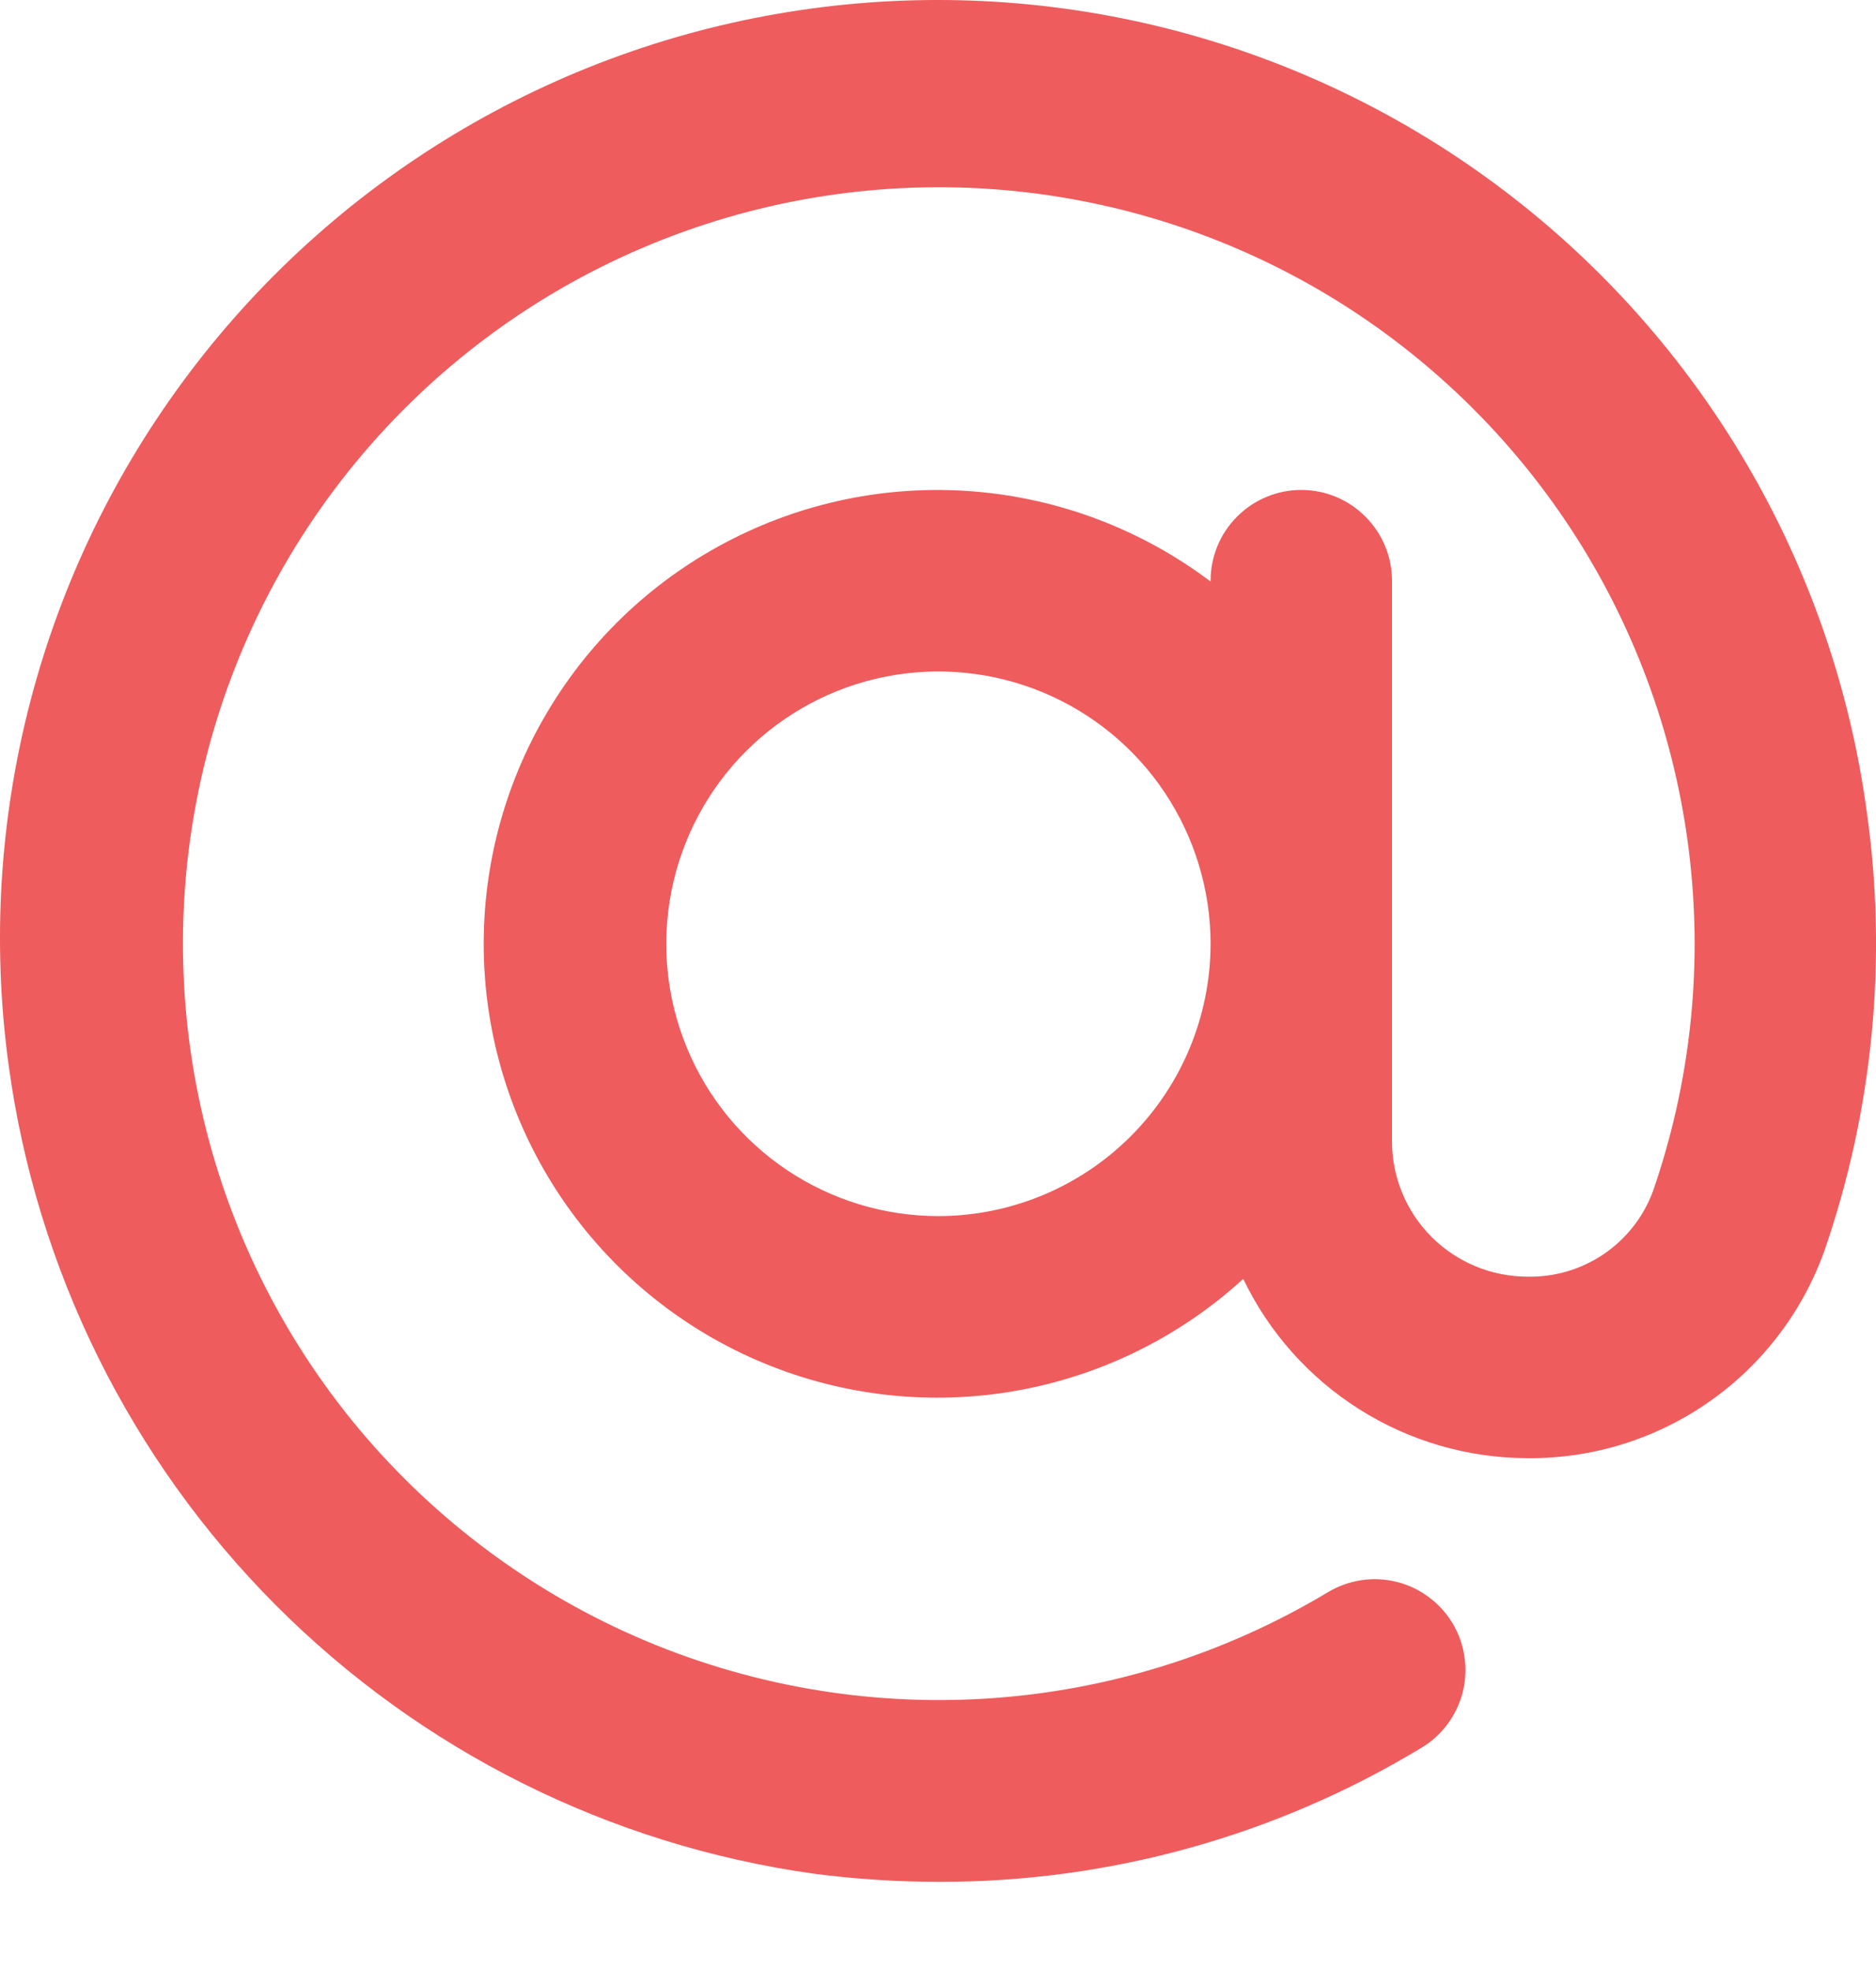 <svg width="20" height="21" viewBox="0 0 20 21" fill="none" xmlns="http://www.w3.org/2000/svg">
<path d="M19.9 8.637C19.539 6.011 18.15 3.635 16.038 2.033C13.926 0.43 11.264 -0.268 8.637 0.093C6.011 0.453 3.635 1.842 2.033 3.954C0.43 6.066 -0.268 8.728 0.093 11.355C0.39 13.529 1.389 15.546 2.938 17.1C4.487 18.654 6.501 19.659 8.674 19.963C9.119 20.021 9.567 20.05 10.015 20.05C11.827 20.053 13.605 19.559 15.155 18.621C15.264 18.556 15.359 18.469 15.434 18.367C15.509 18.265 15.564 18.149 15.595 18.026C15.625 17.902 15.631 17.774 15.612 17.649C15.594 17.523 15.55 17.402 15.485 17.294C15.419 17.185 15.333 17.09 15.23 17.015C15.128 16.939 15.012 16.884 14.889 16.854C14.64 16.792 14.377 16.832 14.157 16.964C13.054 17.626 11.808 18.015 10.524 18.097C9.239 18.179 7.954 17.952 6.775 17.436C5.597 16.919 4.559 16.128 3.748 15.129C2.938 14.129 2.379 12.95 2.118 11.69C1.857 10.43 1.901 9.125 2.247 7.886C2.594 6.646 3.232 5.508 4.108 4.566C4.985 3.623 6.074 2.905 7.285 2.47C8.496 2.034 9.794 1.896 11.069 2.065C12.254 2.223 13.389 2.642 14.392 3.292C15.395 3.943 16.241 4.808 16.868 5.825C17.495 6.843 17.888 7.987 18.018 9.176C18.149 10.364 18.013 11.566 17.621 12.695C17.52 12.967 17.336 13.2 17.096 13.363C16.855 13.525 16.571 13.609 16.281 13.602C15.899 13.601 15.533 13.449 15.262 13.179C14.992 12.909 14.84 12.543 14.84 12.161V6.187C14.84 5.931 14.738 5.685 14.556 5.504C14.375 5.322 14.129 5.22 13.873 5.22C13.616 5.22 13.37 5.322 13.189 5.504C13.007 5.685 12.906 5.931 12.906 6.187V6.196C12.172 5.643 11.297 5.31 10.381 5.236C9.466 5.162 8.548 5.351 7.736 5.78C6.923 6.208 6.25 6.859 5.794 7.657C5.338 8.454 5.119 9.365 5.162 10.283C5.205 11.2 5.509 12.087 6.037 12.838C6.566 13.589 7.297 14.175 8.146 14.525C8.995 14.876 9.927 14.978 10.831 14.818C11.736 14.659 12.576 14.245 13.254 13.626C13.528 14.196 13.957 14.678 14.493 15.016C15.028 15.354 15.648 15.534 16.281 15.536C16.973 15.543 17.649 15.334 18.217 14.938C18.785 14.543 19.215 13.98 19.449 13.329C19.97 11.823 20.125 10.215 19.9 8.637ZM10.004 12.957C9.43 12.957 8.87 12.787 8.392 12.468C7.915 12.149 7.543 11.696 7.324 11.166C7.104 10.636 7.047 10.053 7.159 9.49C7.271 8.927 7.547 8.41 7.953 8.004C8.358 7.599 8.875 7.322 9.438 7.21C10.001 7.098 10.584 7.156 11.114 7.375C11.645 7.595 12.098 7.967 12.417 8.444C12.735 8.921 12.906 9.482 12.906 10.056C12.905 10.825 12.599 11.562 12.055 12.106C11.511 12.65 10.774 12.956 10.004 12.957Z" fill="#EE5C5D"/>
</svg>
